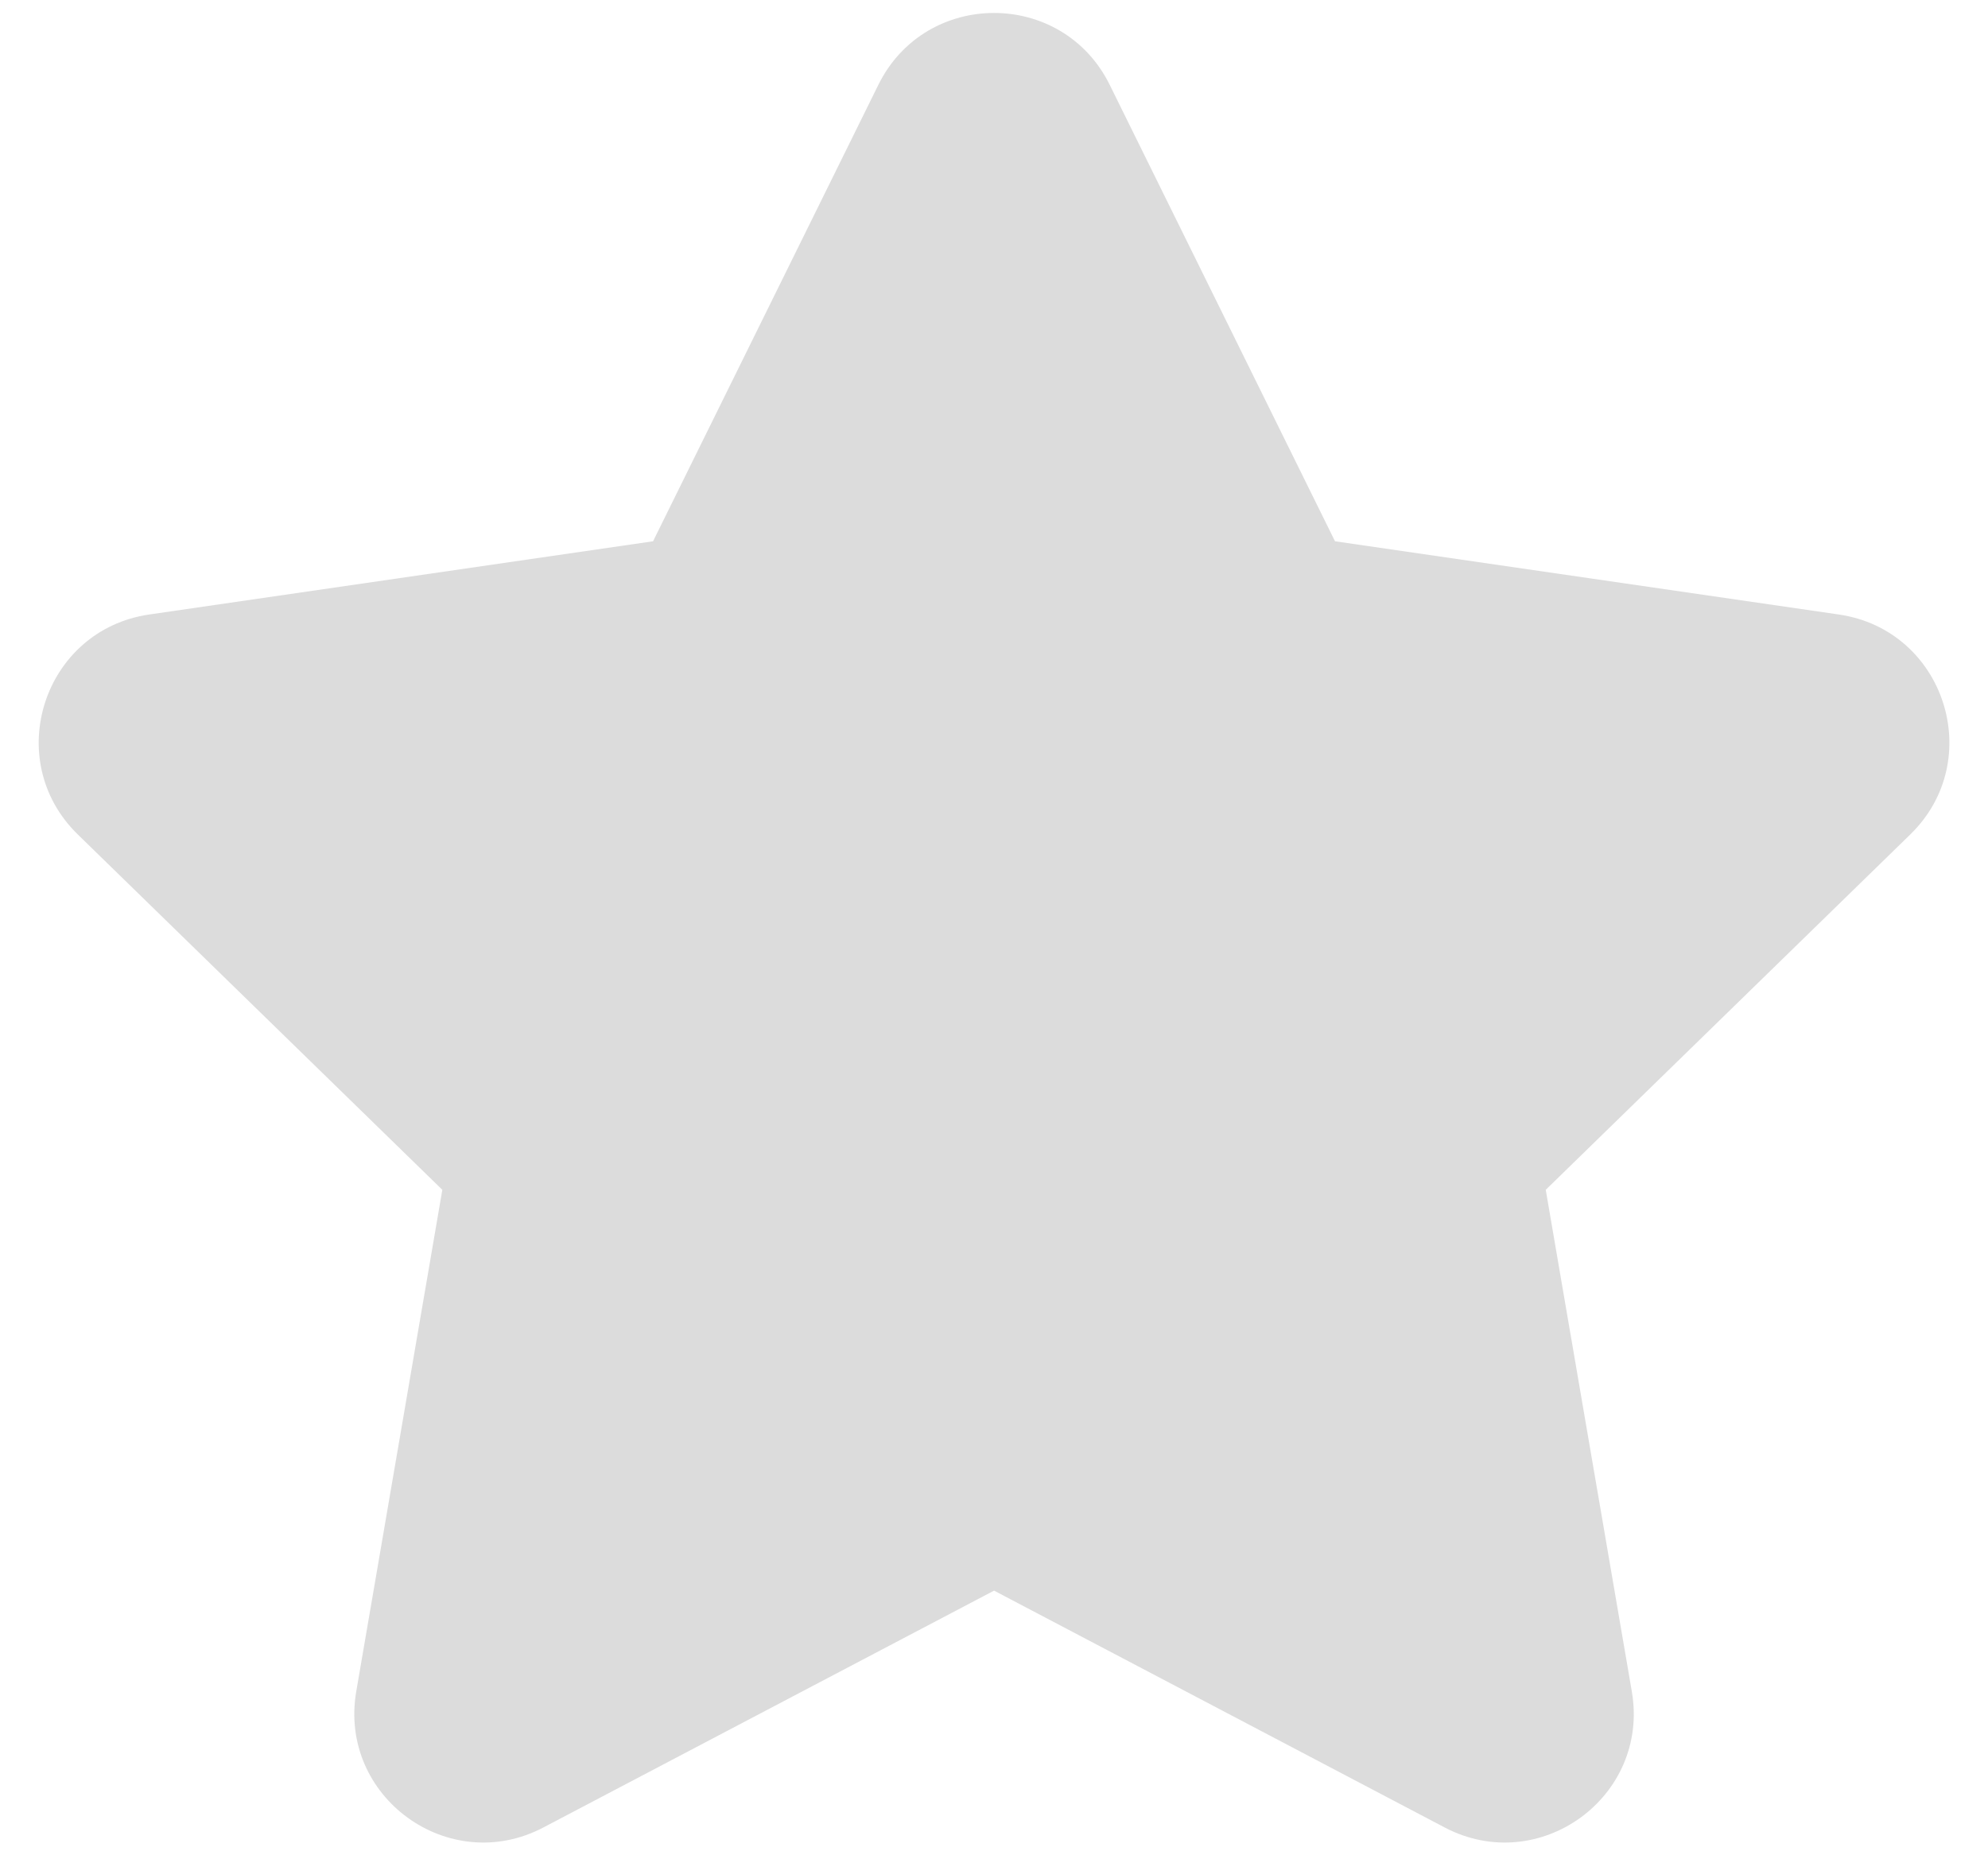 <svg width="30" height="28" viewBox="0 0 30 28" fill="none" xmlns="http://www.w3.org/2000/svg">
<path d="M13.255 1.28C13.969 -0.166 16.032 -0.166 16.746 1.28L20.146 8.169L27.748 9.274C29.345 9.506 29.983 11.468 28.827 12.594L23.326 17.957L24.625 25.528C24.898 27.119 23.229 28.331 21.8 27.58L15.001 24.006L8.201 27.58C6.773 28.331 5.104 27.119 5.376 25.528L6.675 17.957L1.174 12.594C0.019 11.468 0.656 9.506 2.253 9.274L9.855 8.169L13.255 1.28Z" fill="#DCDCDC"/>
</svg>
